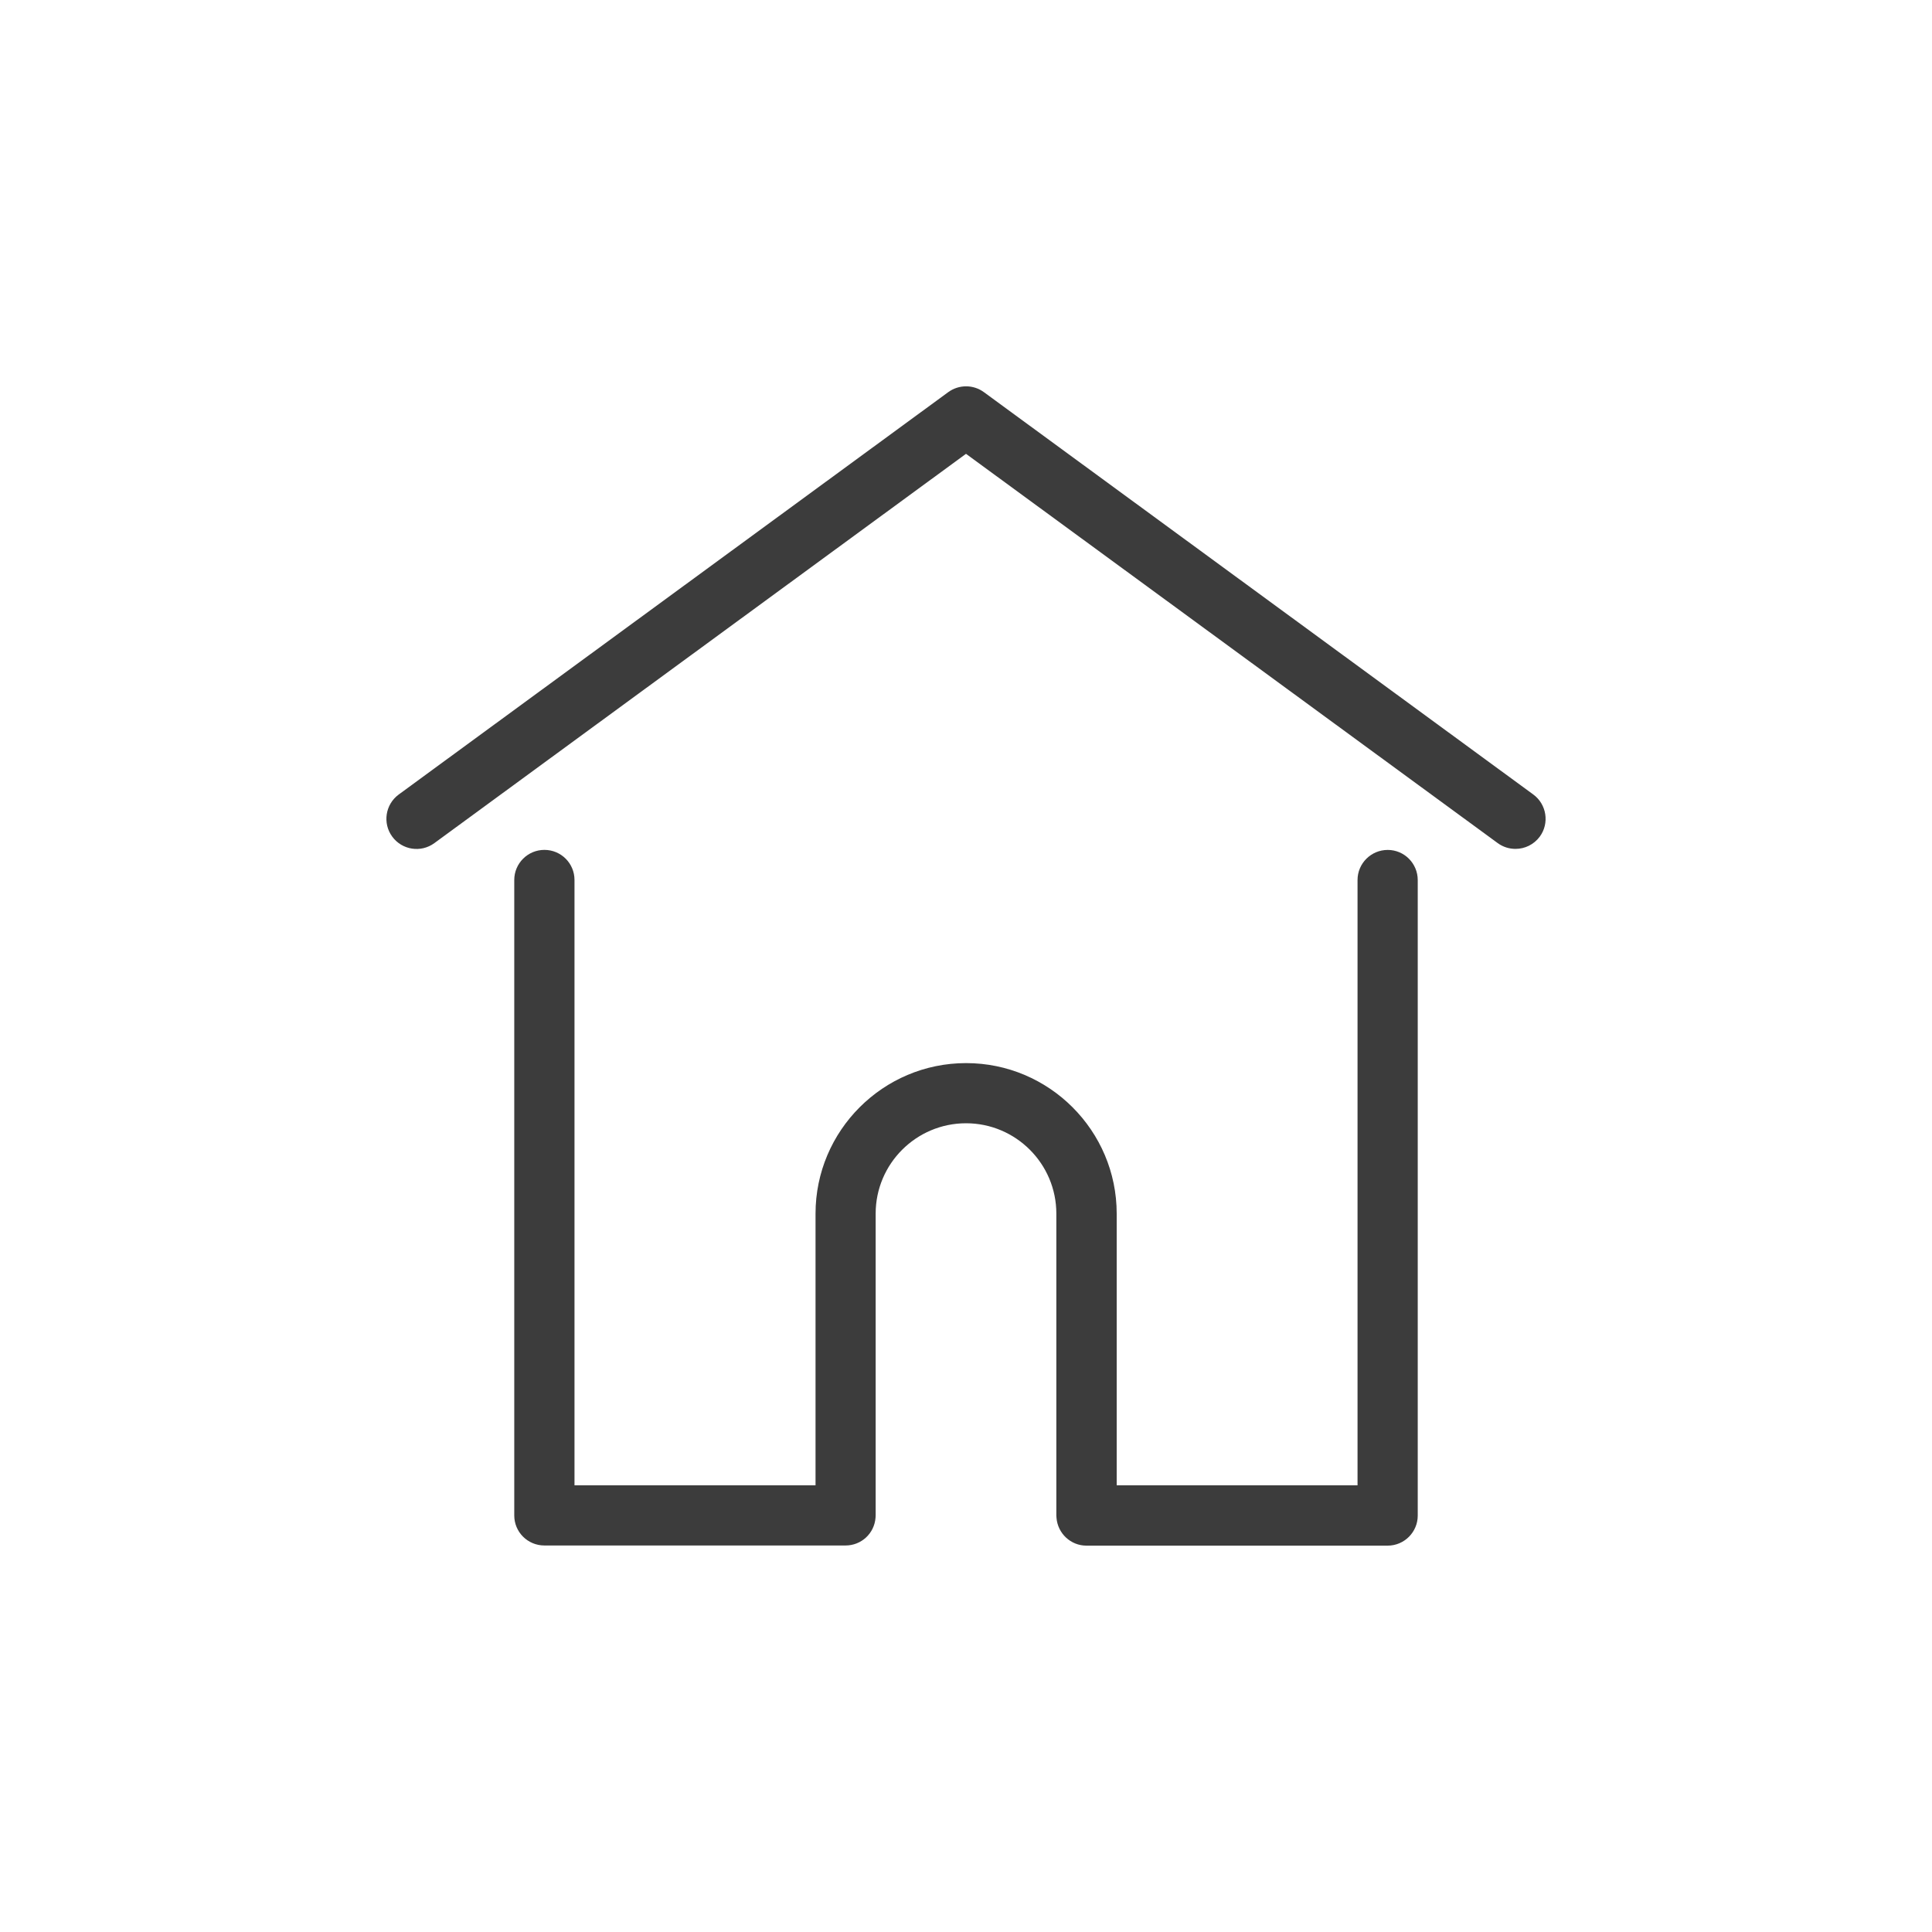 <?xml version="1.0" encoding="utf-8"?>
<!-- Generator: Adobe Illustrator 15.0.0, SVG Export Plug-In . SVG Version: 6.00 Build 0)  -->
<!DOCTYPE svg PUBLIC "-//W3C//DTD SVG 1.1//EN" "http://www.w3.org/Graphics/SVG/1.1/DTD/svg11.dtd">
<svg version="1.1" id="Layer_1" xmlns="http://www.w3.org/2000/svg" xmlns:xlink="http://www.w3.org/1999/xlink" x="0px" y="0px"
	 width="50px" height="50px" viewBox="0 0 50 50" enable-background="new 0 0 50 50" xml:space="preserve">
<g>
	<path fill="#3C3C3C" d="M39.682,20.562l-14.22-10.414c-0.273-0.2-0.646-0.2-0.921,0L10.319,20.562
		c-0.347,0.255-0.423,0.742-0.168,1.09c0.255,0.347,0.742,0.423,1.09,0.168L25,11.745L38.76,21.819
		c0.139,0.102,0.301,0.15,0.461,0.15c0.24,0,0.475-0.11,0.629-0.318C40.104,21.305,40.027,20.815,39.682,20.562z"/>
	<path fill="#3C3C3C" d="M35.914,21.996c-0.432,0-0.781,0.35-0.781,0.779v1.652v0.016c0,0.002,0,0.003,0,0.005s0,0.003,0,0.005
		v0.541c0,0.002,0,0.003,0,0.005c0,0.001,0,0.002,0,0.004v0.012V38.44h-6.233v-7.031c0-2.147-1.748-3.896-3.897-3.896
		s-3.897,1.748-3.897,3.896v7.031h-6.238V22.774c0-0.432-0.349-0.779-0.779-0.779c-0.431,0-0.78,0.35-0.78,0.779V39.22
		c0,0.43,0.349,0.777,0.78,0.777h7.794c0.41,0,0.746-0.314,0.776-0.721c0.002-0.019,0.003-0.036,0.003-0.061v-7.807
		c0-1.289,1.049-2.338,2.339-2.338c1.289,0,2.337,1.049,2.337,2.338v7.811c0,0.022,0.002,0.043,0.004,0.062
		c0.031,0.401,0.365,0.72,0.775,0.72h7.795c0.43,0,0.779-0.35,0.779-0.777V25.015v-0.577v-1.661
		C36.691,22.346,36.344,21.996,35.914,21.996z"/>
</g>
</svg>
